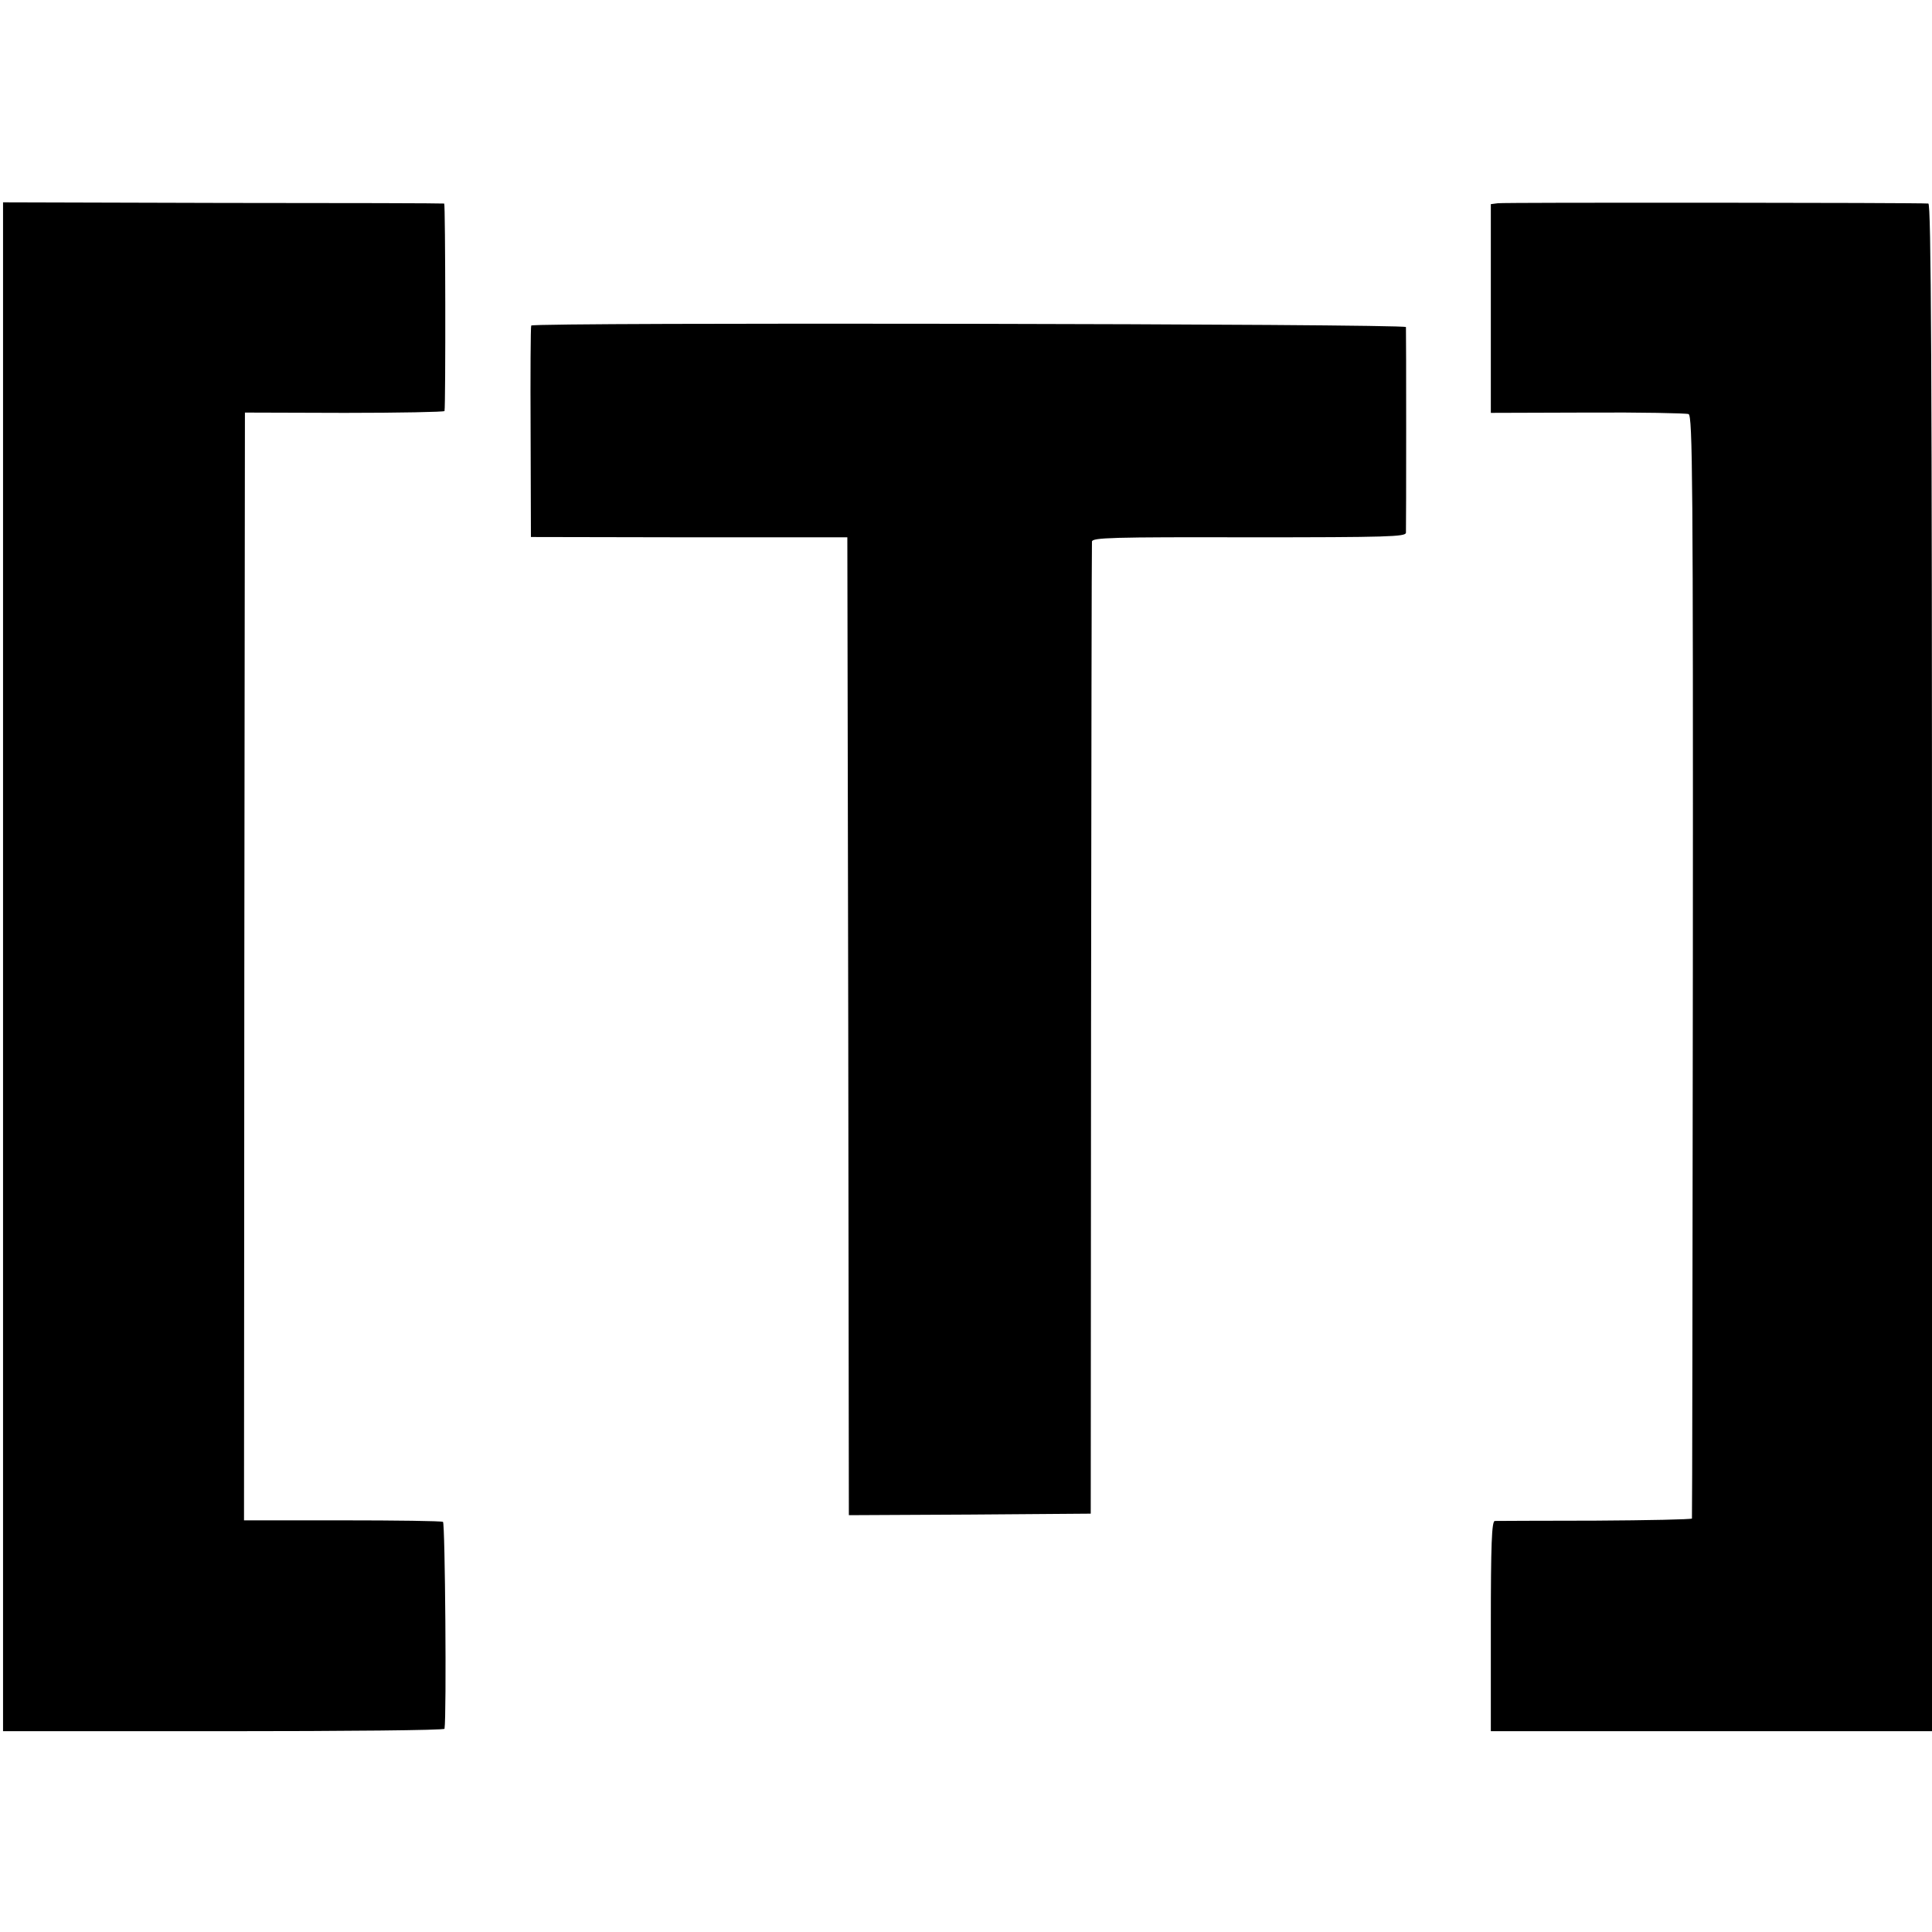 <?xml version="1.0" standalone="no"?>
<!DOCTYPE svg PUBLIC "-//W3C//DTD SVG 20010904//EN"
 "http://www.w3.org/TR/2001/REC-SVG-20010904/DTD/svg10.dtd">
<svg version="1.0" xmlns="http://www.w3.org/2000/svg"
 width="635pt" height="635pt" viewBox="0 0 635 635"
 preserveAspectRatio="xMidYMid meet">
<g transform="translate(0,635) scale(0.1,-0.1)"
fill="#000000" stroke="none">
<path d="M10 3173 l0 -2513 725 0 c399 0 725 3 726 8 7 43 2 675 -5 680 -5 3
-154 5 -332 5 l-322 0 1 1820 2 1821 328 -1 c180 0 327 3 328 6 4 22 3 681 -1
682 -3 1 -330 2 -728 2 l-722 2 0 -2512z"/>
<path d="M4923 5682 l-23 -3 0 -343 0 -343 318 1 c174 1 324 -2 332 -5 13 -6
15 -217 14 -1816 -1 -994 -2 -1811 -3 -1814 -1 -3 -144 -6 -318 -7 -175 0
-324 -1 -330 -1 -10 -1 -13 -77 -13 -346 l0 -345 725 0 725 0 0 2510 c0 2001
-3 2510 -12 2511 -34 3 -1396 4 -1415 1z"/>
<path d="M1746 5280 c-2 -3 -3 -160 -2 -350 l1 -345 520 -1 520 0 3 -1607 2
-1607 398 2 397 3 1 1590 c1 875 2 1597 3 1605 1 13 65 15 516 14 459 0 515 2
516 15 1 22 1 663 0 676 -1 11 -2869 16 -2875 5z"/>
</g>
</svg>
